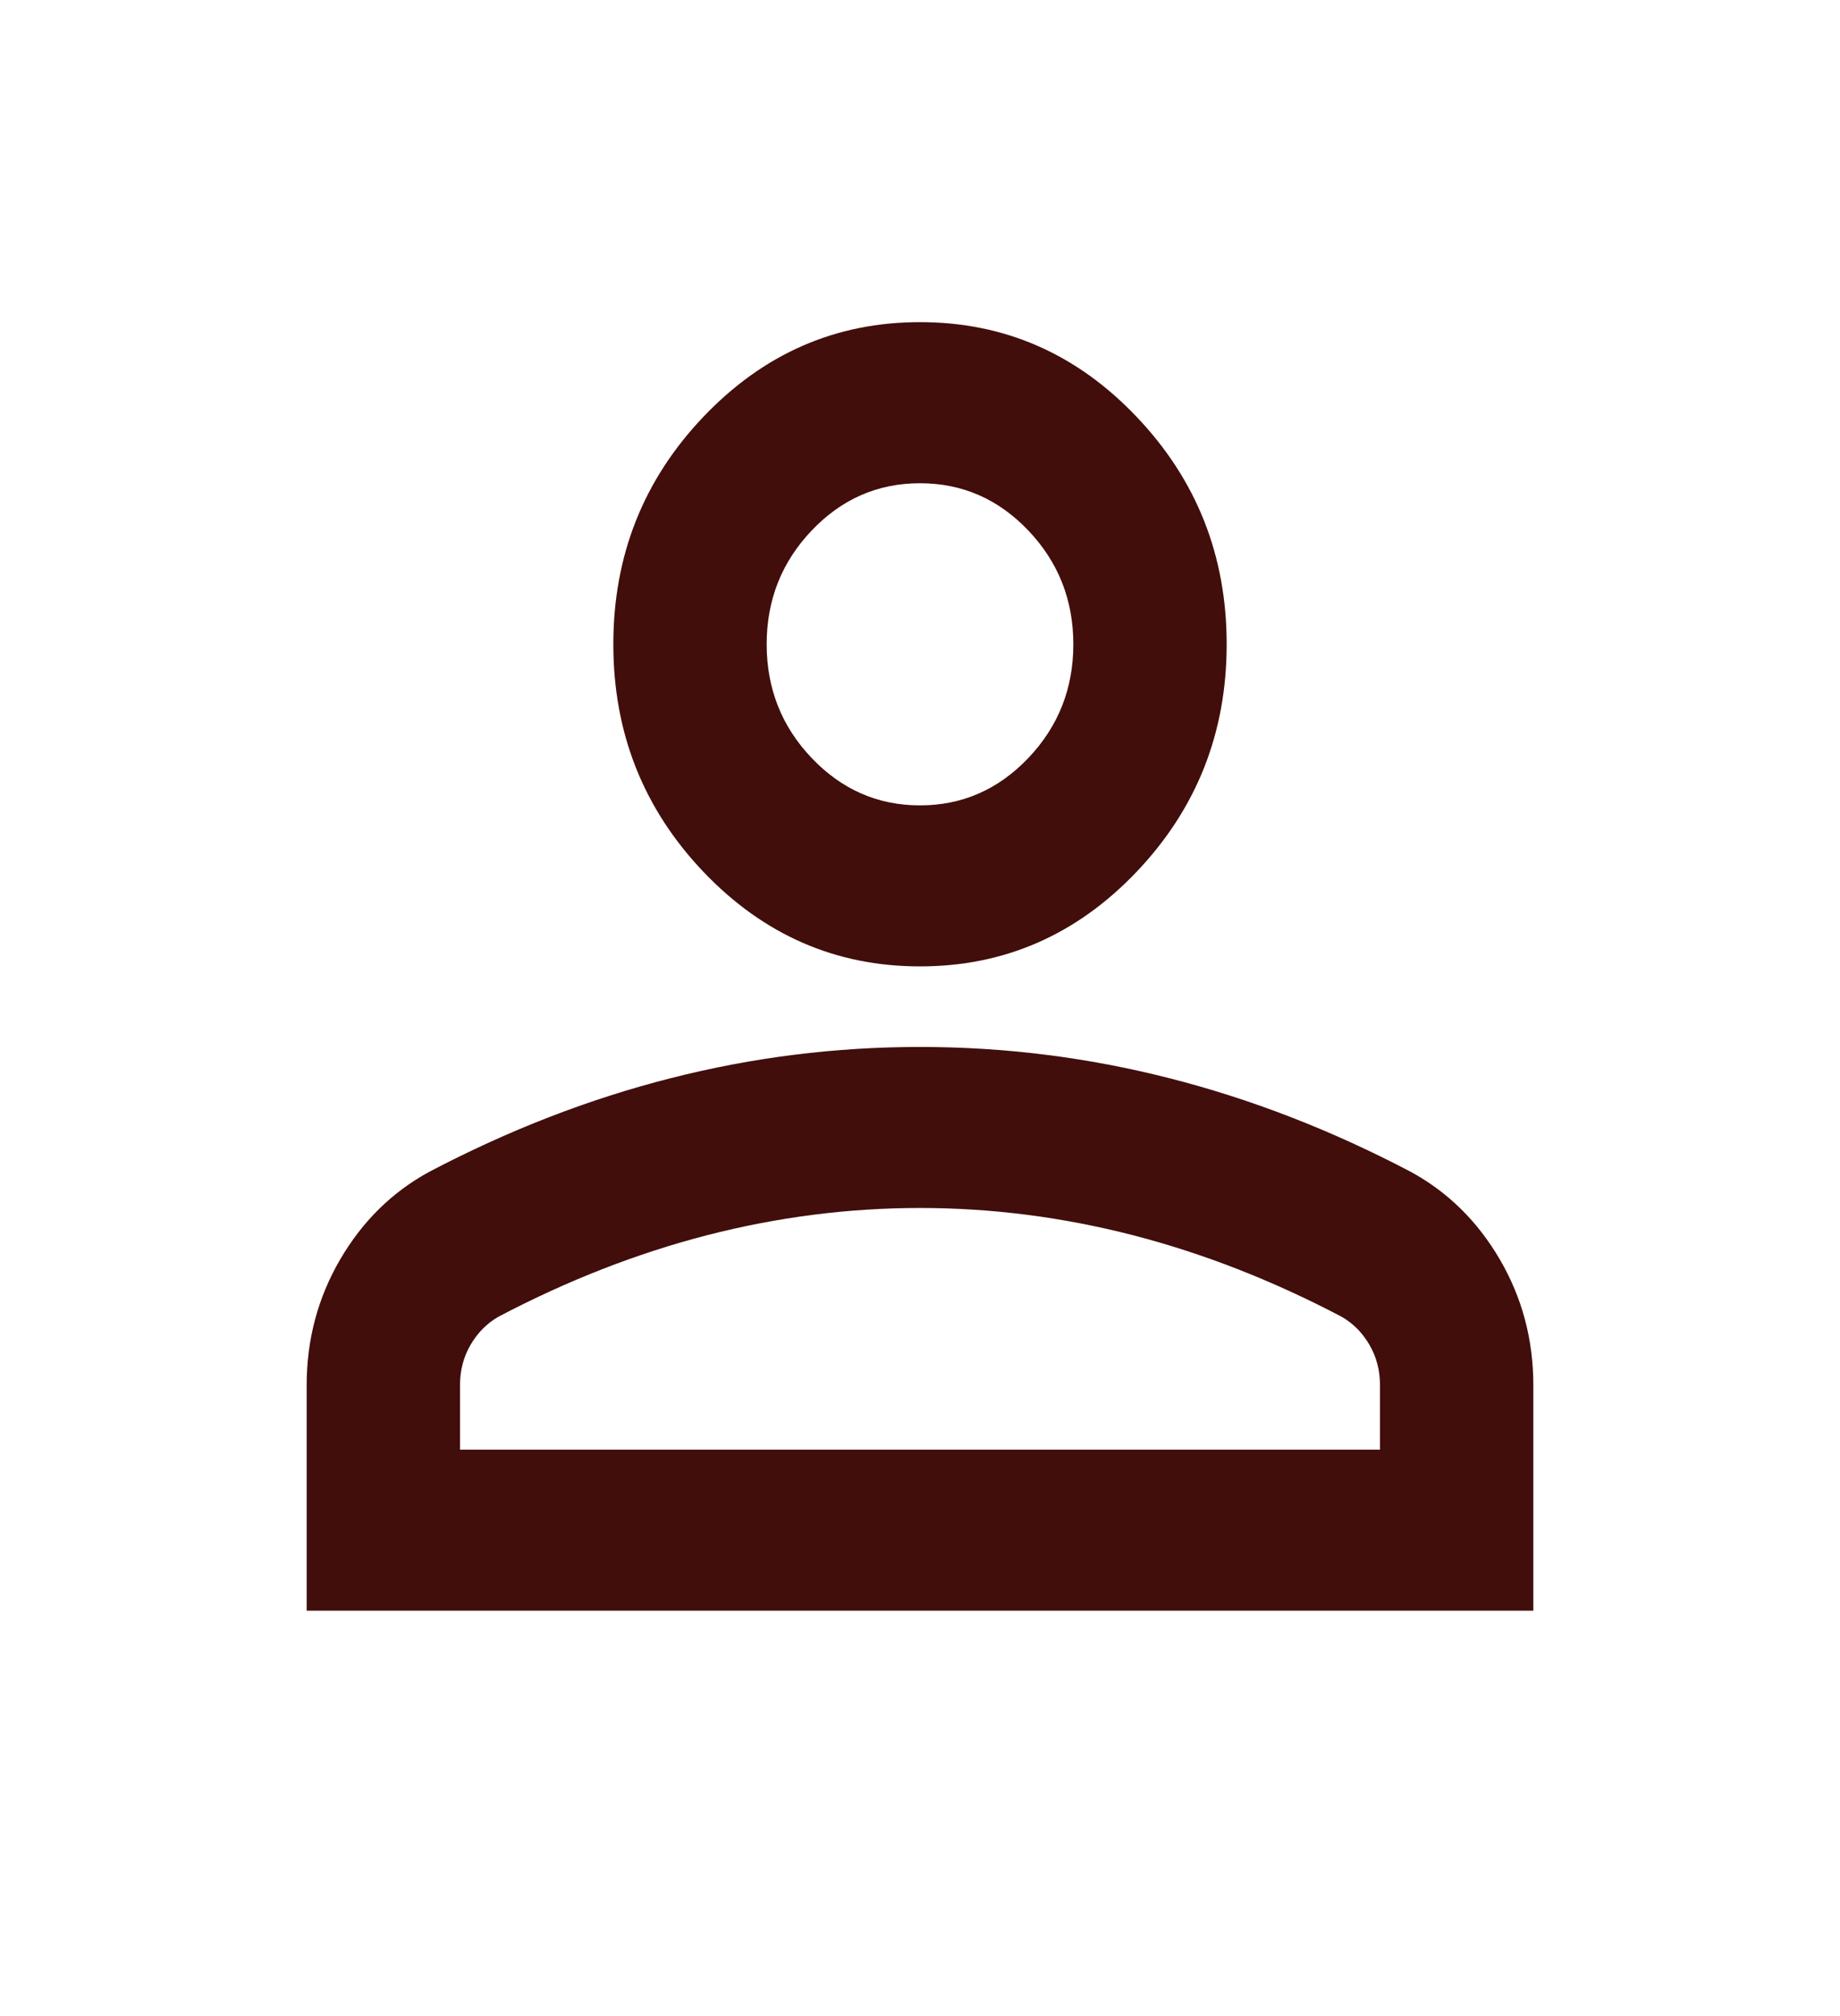<svg width="21" height="23" viewBox="0 0 21 23" fill="none" xmlns="http://www.w3.org/2000/svg">
<path d="M10.5 11.025C9.537 11.025 8.714 10.665 8.028 9.946C7.343 9.226 7 8.361 7 7.35C7 6.339 7.343 5.474 8.028 4.755C8.714 4.035 9.537 3.675 10.5 3.675C11.463 3.675 12.287 4.035 12.972 4.755C13.657 5.474 14 6.339 14 7.35C14 8.361 13.657 9.226 12.972 9.946C12.287 10.665 11.463 11.025 10.5 11.025ZM3.5 18.375V15.803C3.5 15.282 3.628 14.803 3.883 14.367C4.138 13.931 4.477 13.598 4.9 13.368C5.804 12.893 6.723 12.537 7.656 12.3C8.59 12.062 9.537 11.944 10.5 11.944C11.463 11.944 12.41 12.062 13.344 12.3C14.277 12.537 15.196 12.893 16.1 13.368C16.523 13.598 16.862 13.931 17.117 14.367C17.372 14.803 17.5 15.282 17.5 15.803V18.375H3.5ZM5.25 16.538H15.75V15.803C15.75 15.634 15.71 15.481 15.63 15.343C15.55 15.205 15.444 15.098 15.312 15.022C14.525 14.608 13.73 14.298 12.928 14.091C12.126 13.885 11.317 13.781 10.5 13.781C9.683 13.781 8.874 13.885 8.072 14.091C7.27 14.298 6.475 14.608 5.688 15.022C5.556 15.098 5.451 15.205 5.37 15.343C5.29 15.481 5.25 15.634 5.25 15.803V16.538ZM10.5 9.188C10.981 9.188 11.393 9.008 11.736 8.648C12.079 8.288 12.25 7.855 12.25 7.35C12.25 6.845 12.079 6.412 11.736 6.052C11.393 5.692 10.981 5.513 10.5 5.513C10.019 5.513 9.607 5.692 9.264 6.052C8.921 6.412 8.75 6.845 8.75 7.35C8.75 7.855 8.921 8.288 9.264 8.648C9.607 9.008 10.019 9.188 10.5 9.188Z" fill="#410E0B"/>
</svg>
